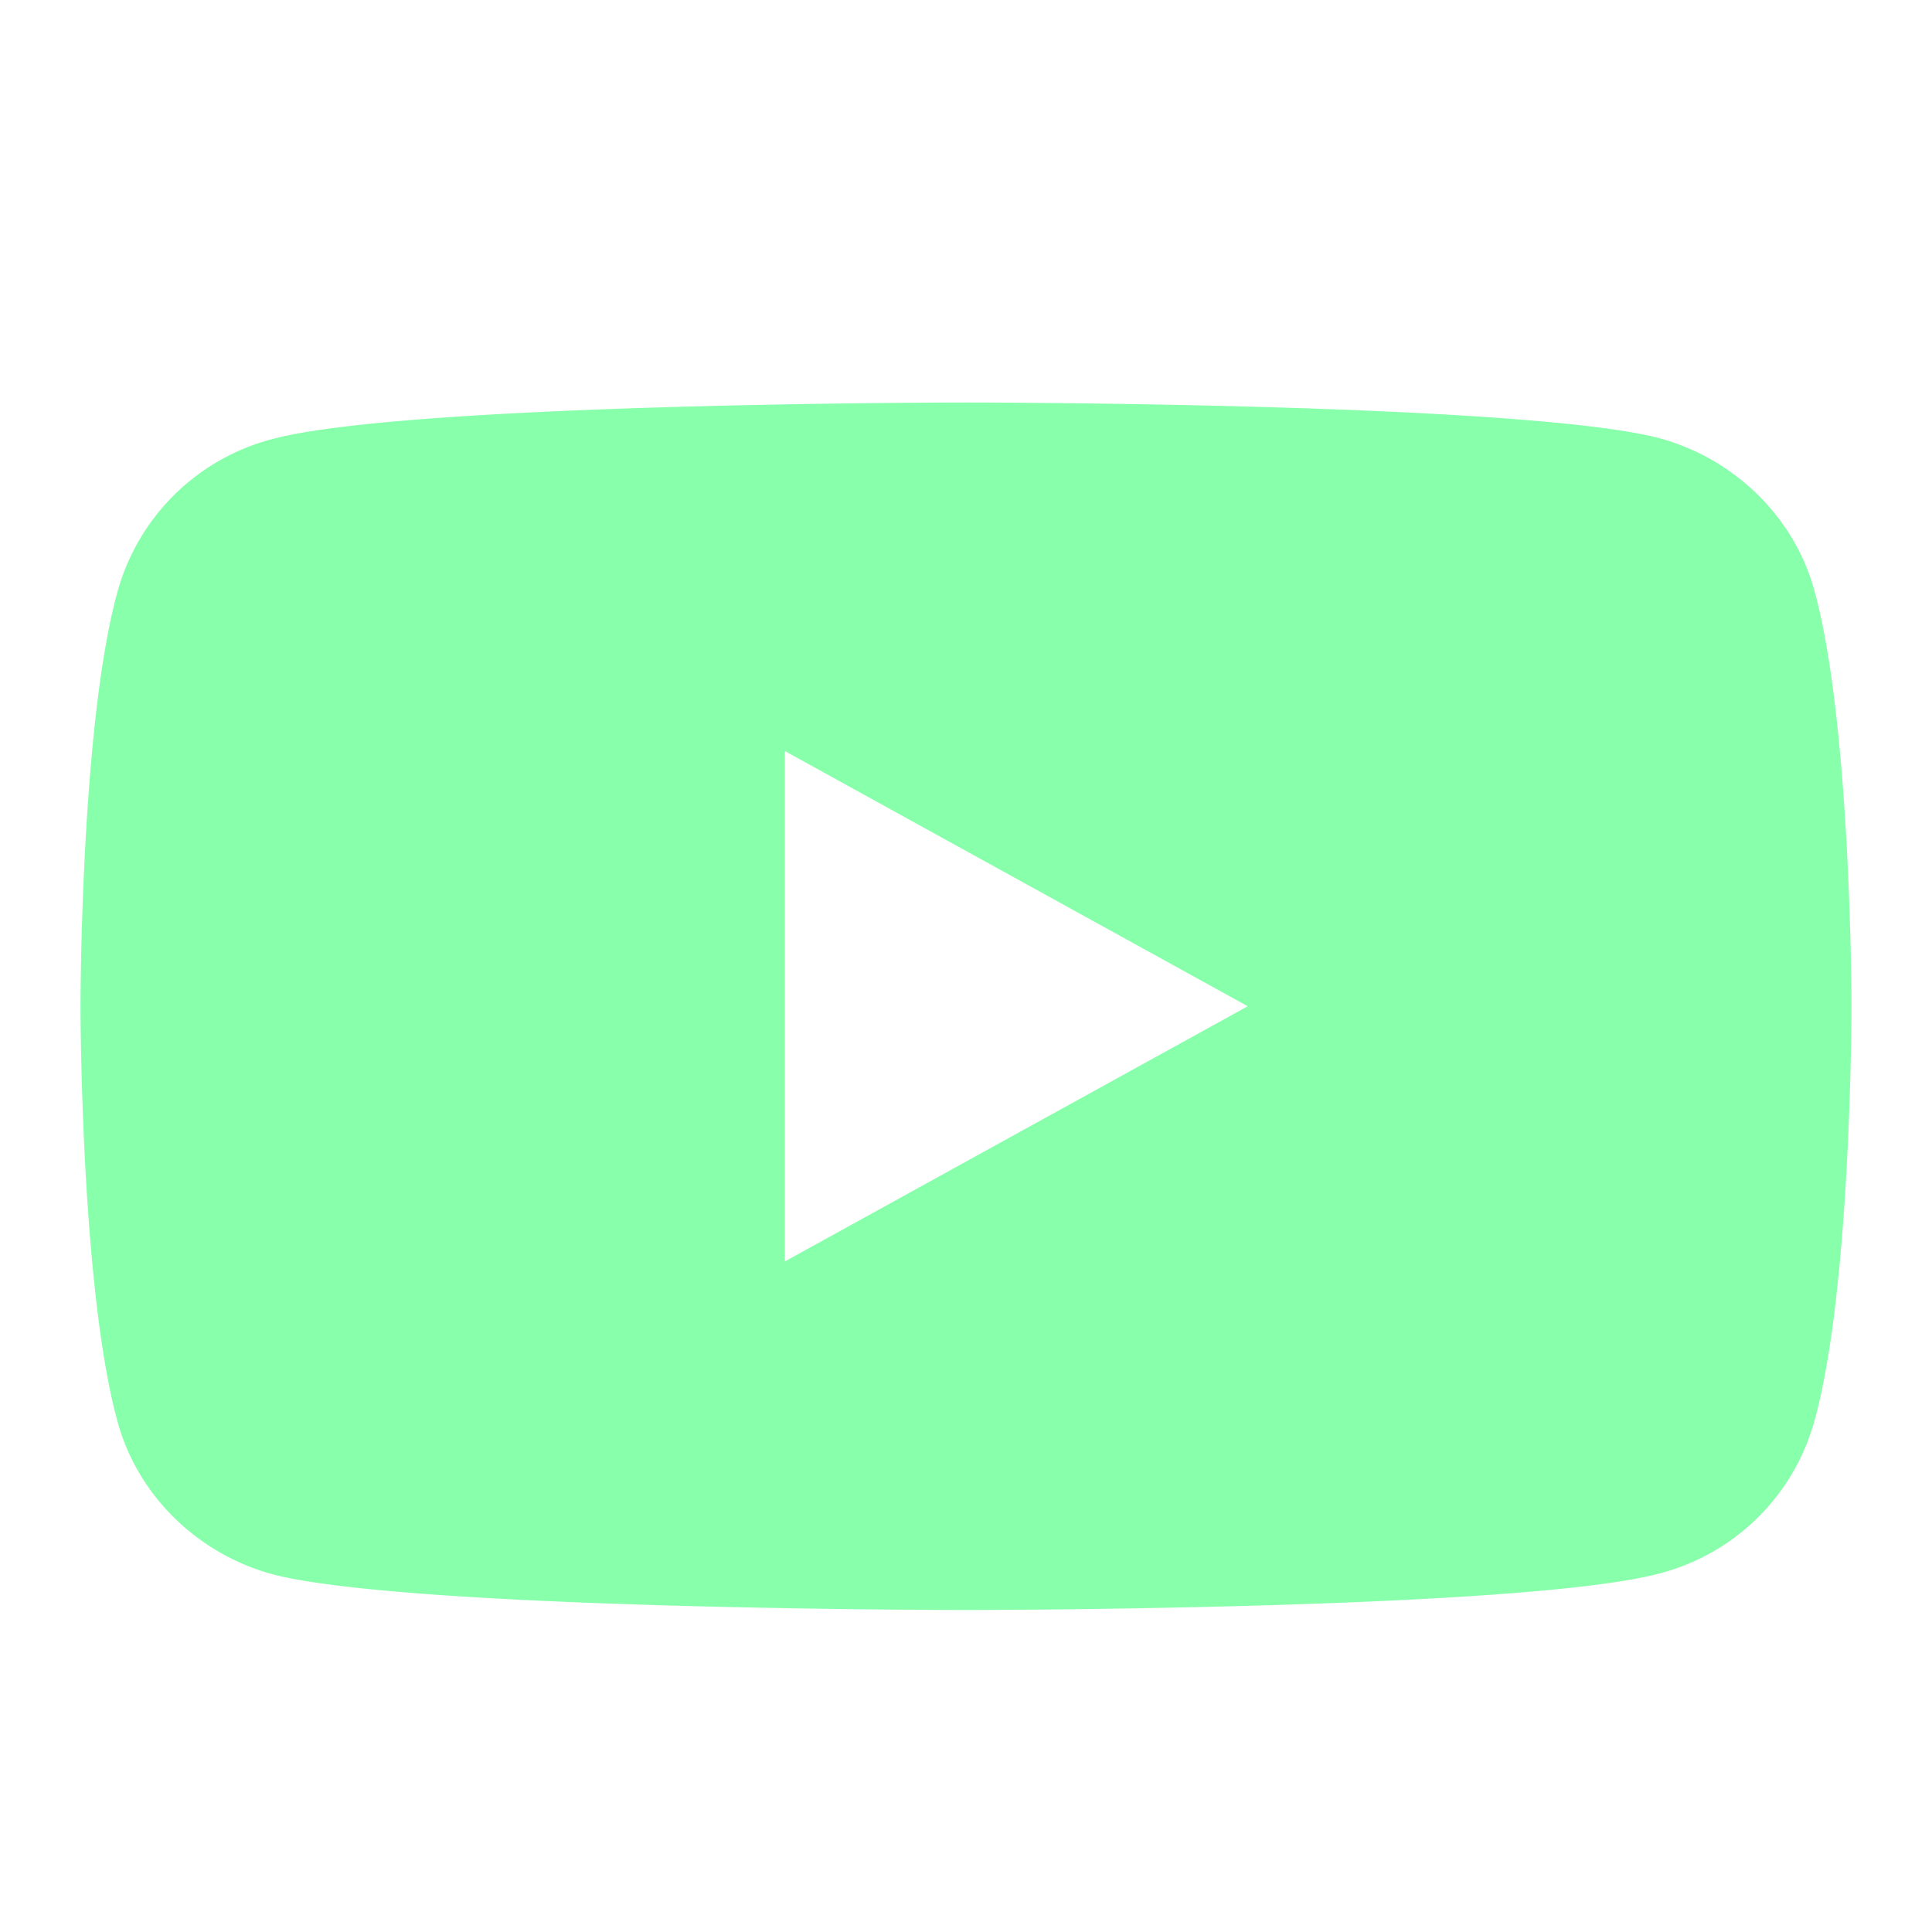 <?xml version="1.0" encoding="UTF-8" standalone="no"?>
<svg xmlns="http://www.w3.org/2000/svg" viewBox="0 0 24 24"><path fill="#88ffaa" d="M9.75 15.67V9.33l5.75 3.17-5.75 3.17zm12.79-8.33c-.25-.92-1-1.65-1.94-1.9C18.88 5 12 5 12 5s-6.88 0-8.6.45a2.7 2.7 0 0 0-1.94 1.9C1 9 1 12.5 1 12.5s0 3.49.46 5.16c.25.92 1 1.65 1.94 1.9C5.12 20 12 20 12 20s6.88 0 8.6-.45a2.7 2.7 0 0 0 1.94-1.9C23 16 23 12.5 23 12.5s0-3.49-.46-5.16z"></path></svg>